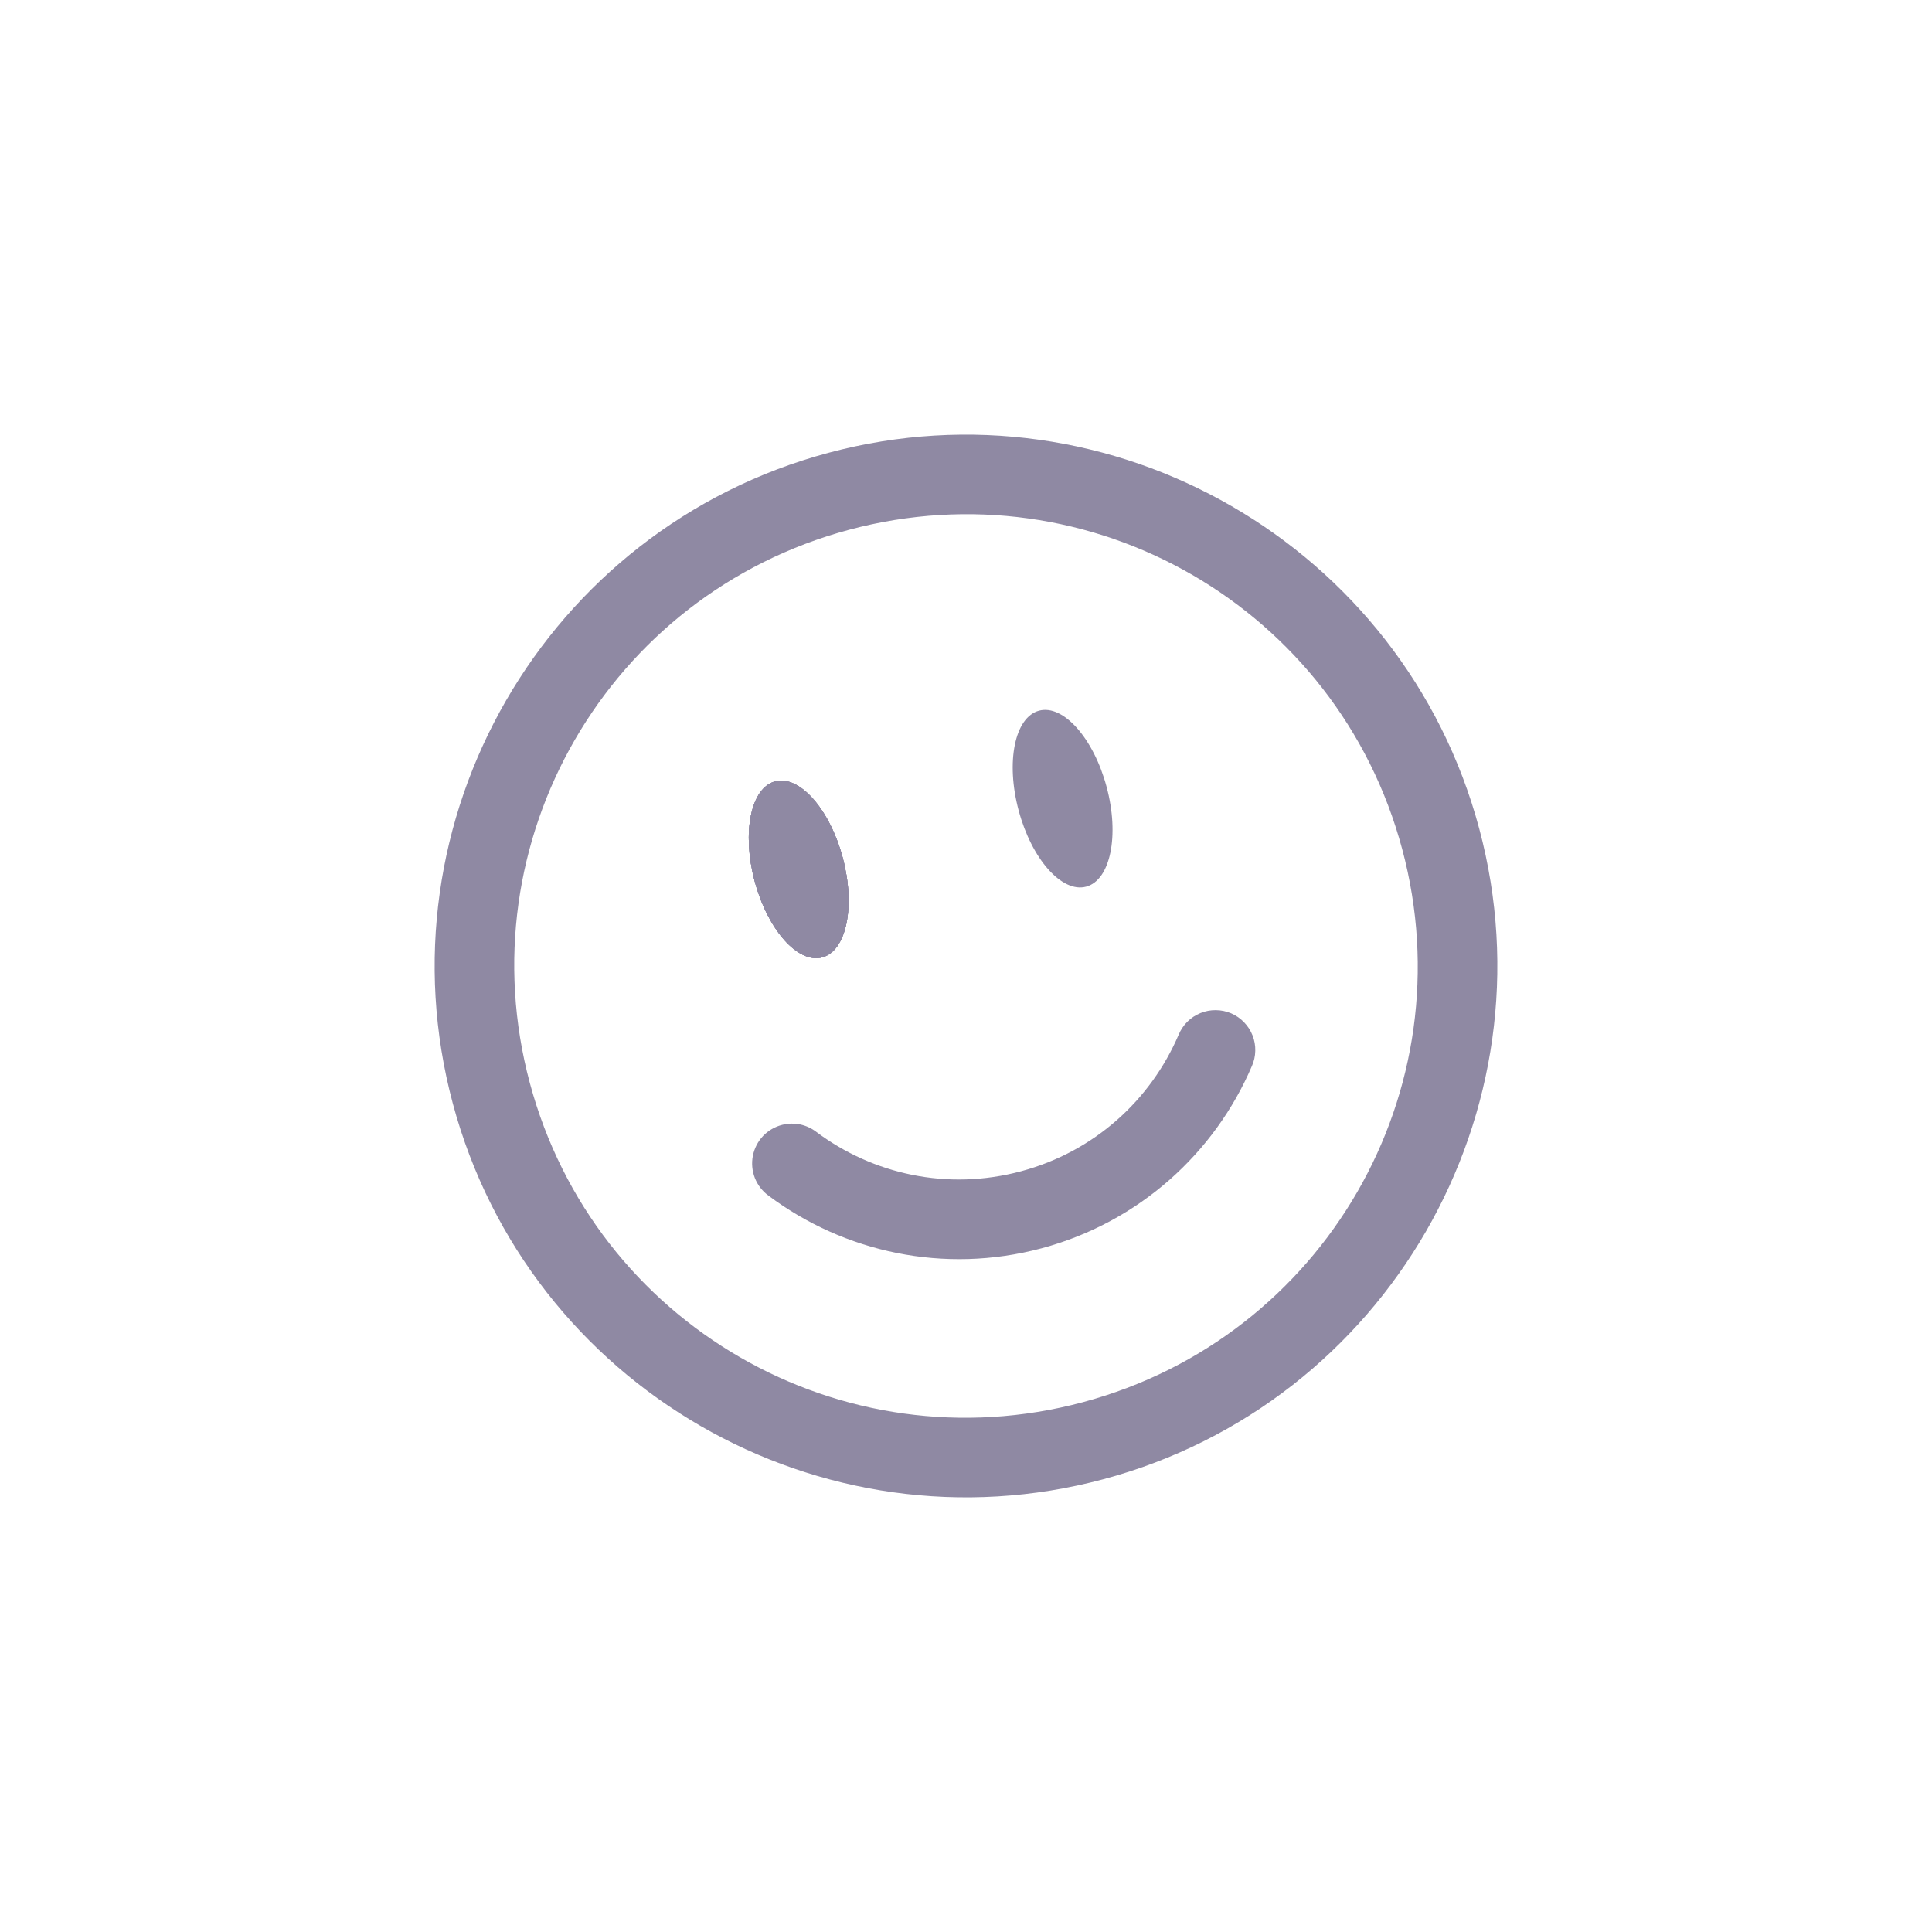 <svg width="40" height="40" viewBox="0 0 40 40" fill="none" xmlns="http://www.w3.org/2000/svg">
<path d="M17.153 9.375C11.294 10.944 7.805 16.988 9.375 22.847C10.945 28.706 16.988 32.195 22.847 30.625C28.706 29.055 32.195 23.012 30.625 17.153C29.055 11.294 23.012 7.805 17.153 9.375ZM17.58 10.968C22.577 9.629 27.692 12.582 29.031 17.58C30.37 22.577 27.417 27.692 22.42 29.031C17.423 30.37 12.308 27.417 10.969 22.42C9.63 17.422 12.583 12.307 17.58 10.968ZM16.197 23.288C16.044 23.326 15.906 23.407 15.798 23.52C15.69 23.634 15.617 23.777 15.587 23.931C15.557 24.085 15.572 24.244 15.629 24.39C15.687 24.536 15.785 24.663 15.912 24.755C17.474 25.924 19.543 26.386 21.566 25.844C23.588 25.302 25.15 23.868 25.918 22.074C25.963 21.974 25.987 21.866 25.989 21.757C25.992 21.648 25.973 21.539 25.933 21.438C25.893 21.336 25.833 21.243 25.757 21.165C25.681 21.086 25.59 21.023 25.49 20.98C25.389 20.937 25.281 20.915 25.172 20.914C25.063 20.913 24.954 20.933 24.853 20.975C24.752 21.016 24.66 21.077 24.582 21.154C24.505 21.231 24.444 21.323 24.402 21.424C23.825 22.769 22.665 23.841 21.139 24.25C19.613 24.659 18.072 24.311 16.9 23.434C16.801 23.358 16.687 23.306 16.565 23.28C16.443 23.255 16.317 23.258 16.197 23.288Z" fill="#8F89A3"/>
<path d="M17.447 17.756C17.716 18.762 17.527 19.686 17.024 19.821C16.521 19.956 15.895 19.25 15.625 18.244C15.356 17.238 15.545 16.313 16.048 16.178C16.551 16.044 17.177 16.75 17.447 17.756Z" fill="#8F89A3"/>
<path d="M17.447 17.756C17.716 18.762 17.527 19.686 17.024 19.821C16.521 19.956 15.895 19.25 15.625 18.244C15.356 17.238 15.545 16.313 16.048 16.178C16.551 16.044 17.177 16.75 17.447 17.756Z" fill="#8F89A3"/>
<path d="M17.447 17.756C17.716 18.762 17.527 19.686 17.024 19.821C16.521 19.956 15.895 19.25 15.625 18.244C15.356 17.238 15.545 16.313 16.048 16.178C16.551 16.044 17.177 16.75 17.447 17.756Z" fill="#8F89A3"/>
<path d="M17.447 17.756C17.716 18.762 17.527 19.686 17.024 19.821C16.521 19.956 15.895 19.25 15.625 18.244C15.356 17.238 15.545 16.313 16.048 16.178C16.551 16.044 17.177 16.75 17.447 17.756Z" fill="#8F89A3"/>
<path d="M22.911 16.291C23.181 17.297 22.991 18.222 22.488 18.357C21.985 18.492 21.359 17.786 21.09 16.78C20.82 15.774 21.009 14.849 21.512 14.714C22.015 14.579 22.642 15.286 22.911 16.291Z" fill="#8F89A3"/>
</svg>
